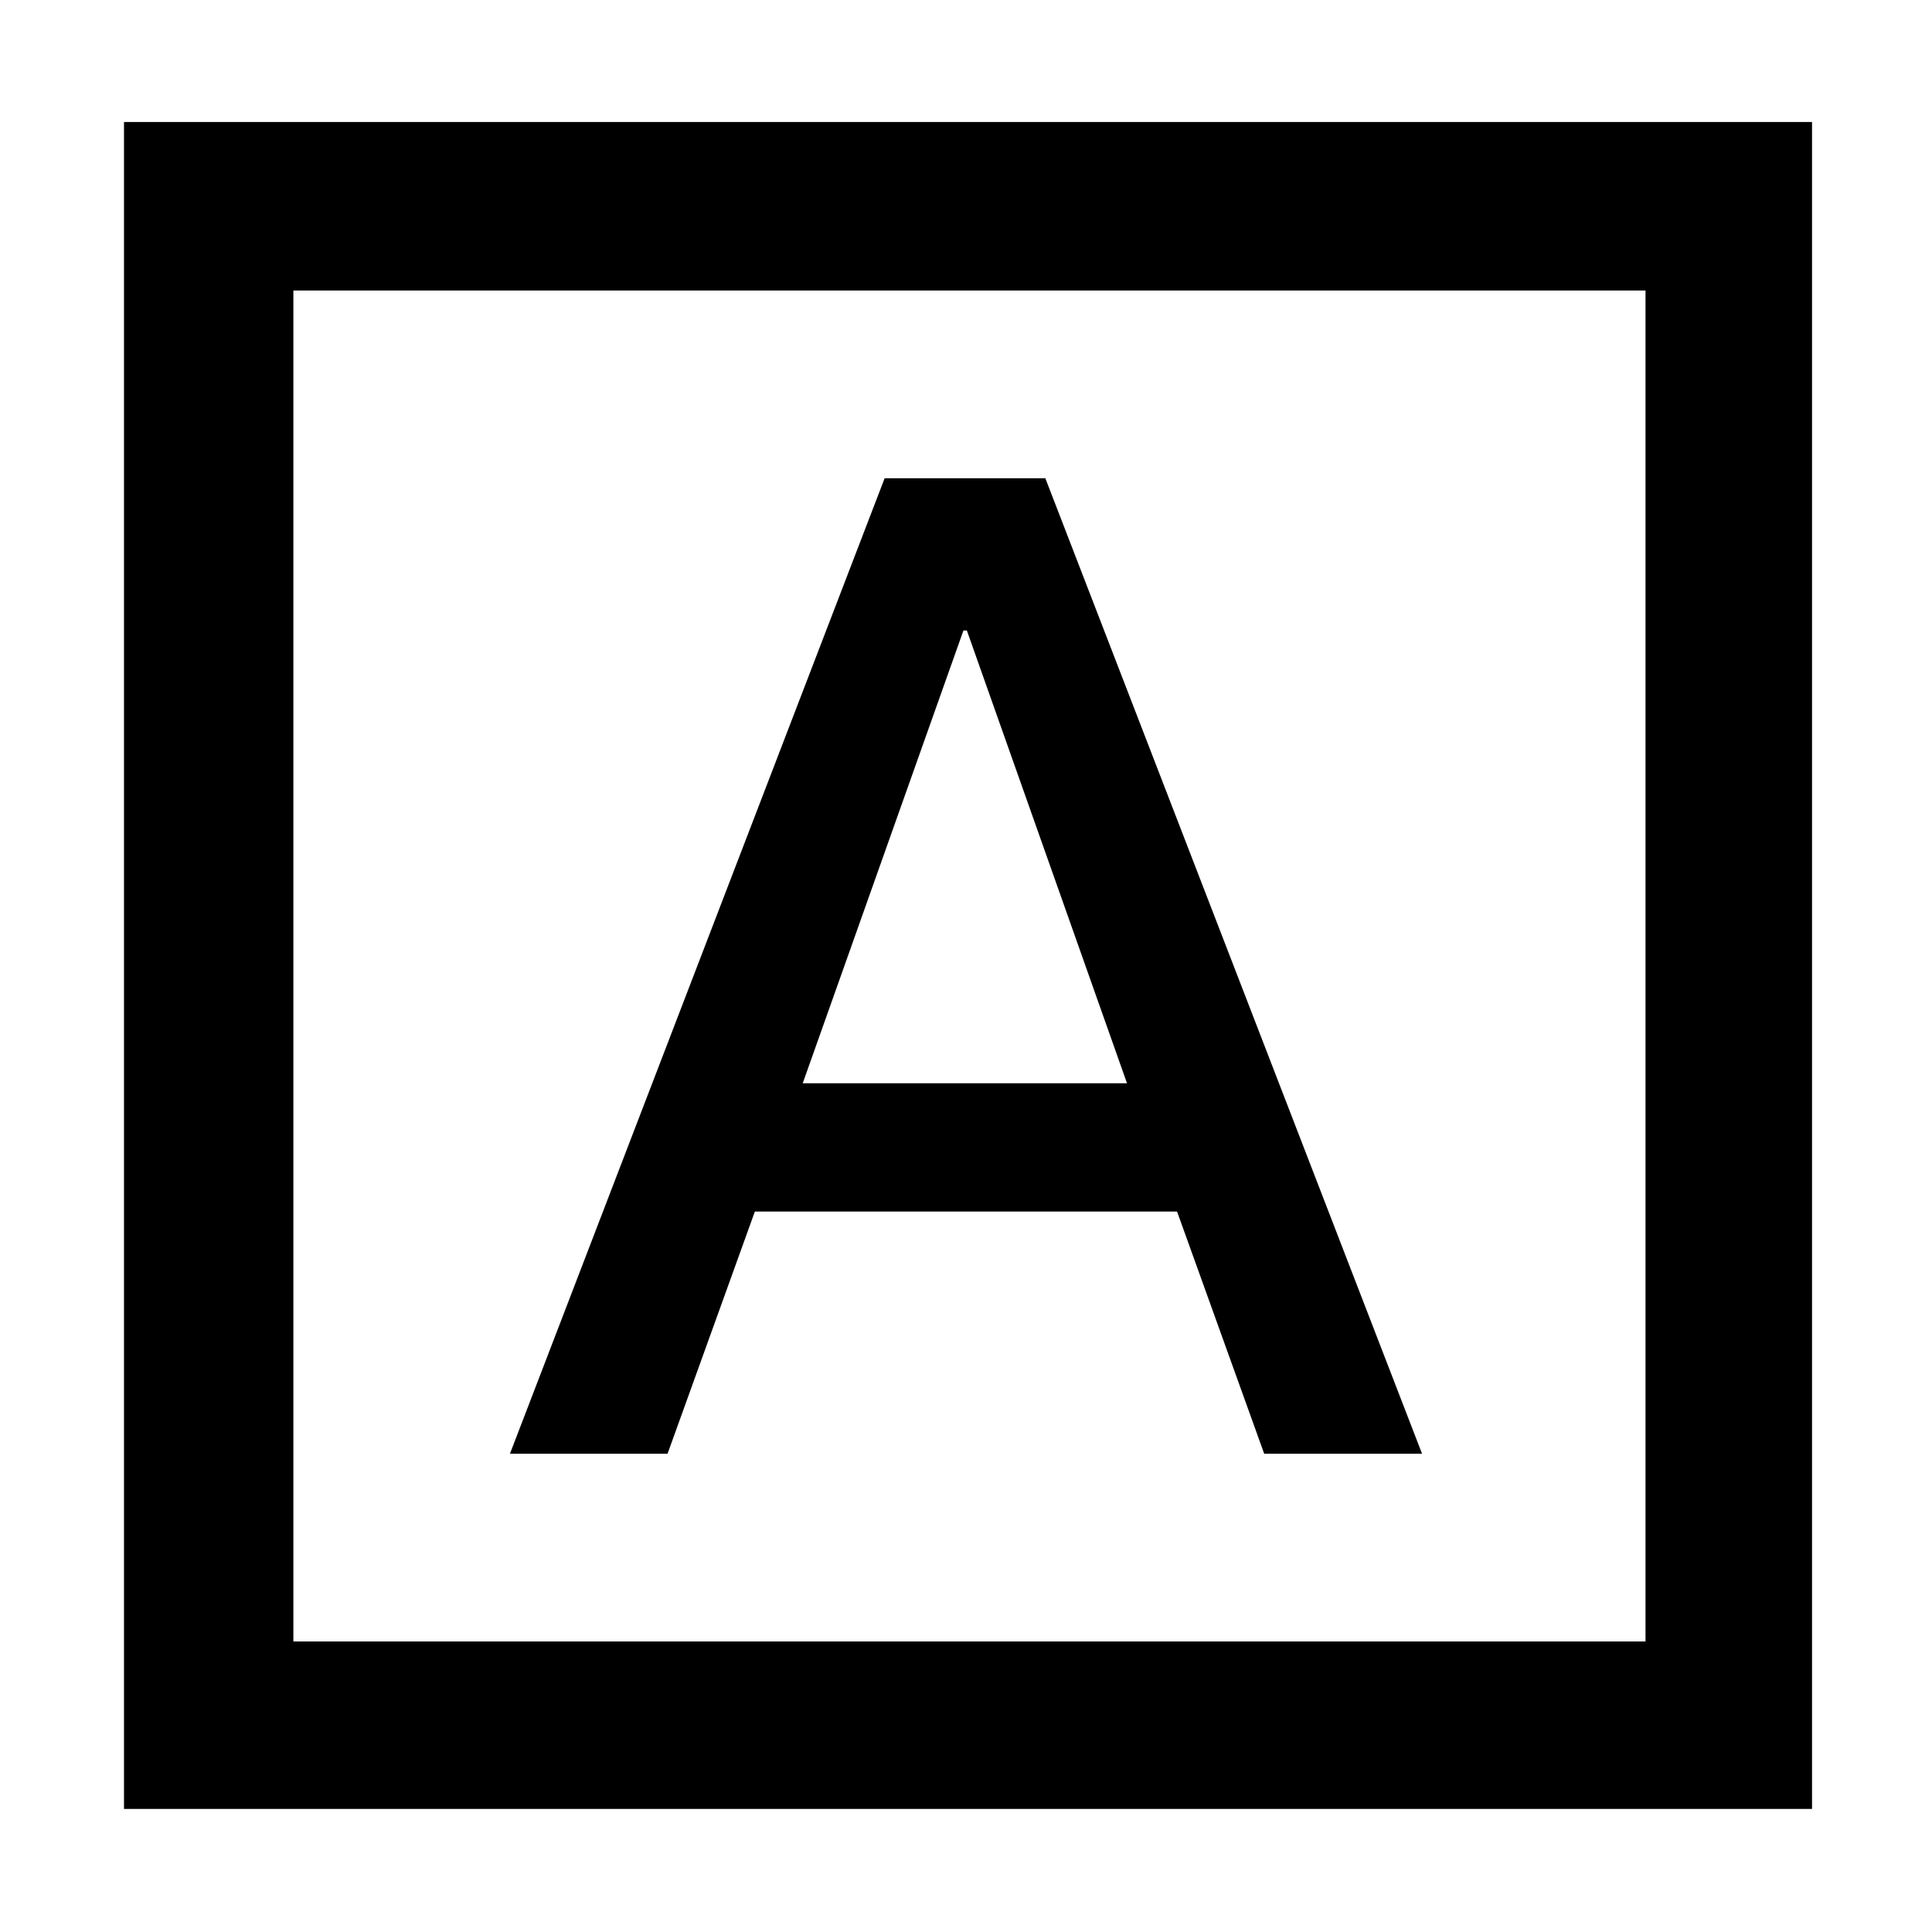 <svg xmlns="http://www.w3.org/2000/svg" height="48" viewBox="0 -960 960 960" width="48"><path d="M253.39-237.65h78.31L375.09-358h209.78l43.3 120.35h78.44l-187.18-484.7h-79.86l-186.18 484.7Zm145.48-184.09 79.85-224.96h1.71L560-421.74H398.87ZM61.61-61.17v-838.22h838.78v838.22H61.61Zm84.17-83.18h671.87v-671.3H145.78v671.3Zm0 0v-671.3 671.3Z"/></svg>